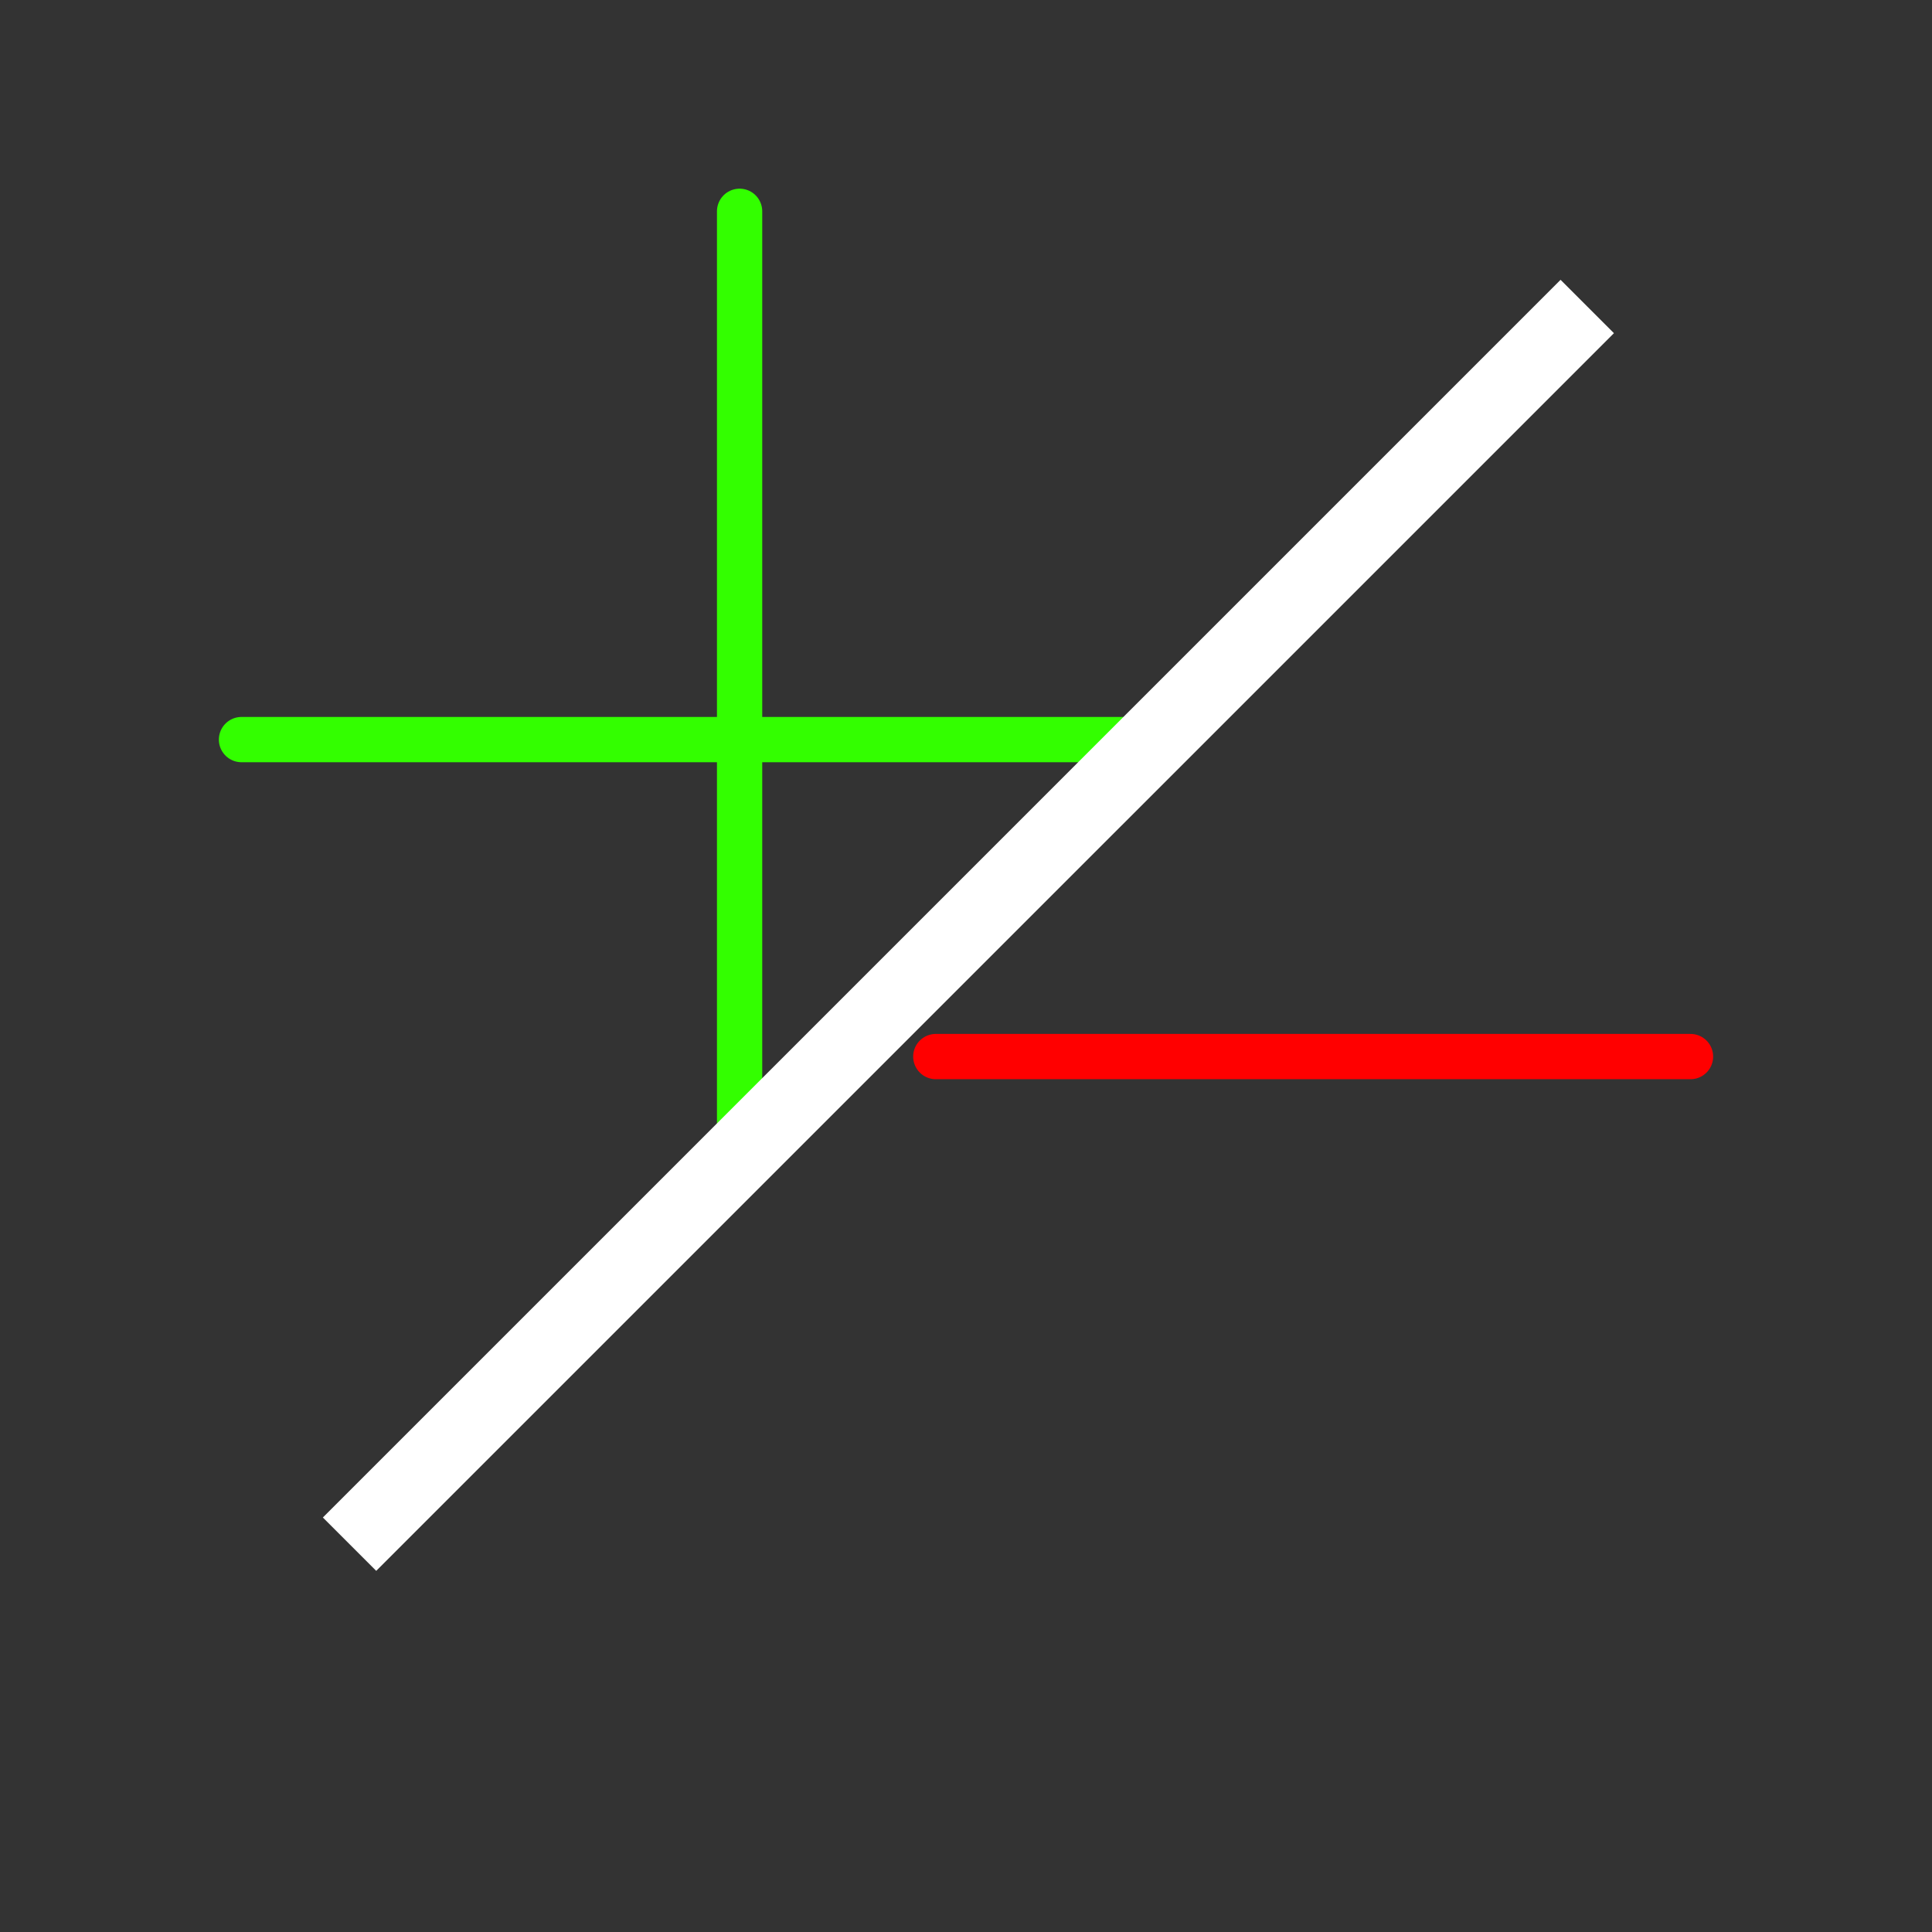 <svg width="128" height="128" viewBox="0 0 128 128" fill="none" xmlns="http://www.w3.org/2000/svg">
<rect x="0" y="0" width="128" height="128" fill="#333333" stroke="none"/>
<path d="M16 49H77" stroke="#33FF00" stroke-width="3" stroke-linecap="round"/>
<path d="M49 76L49 14" stroke="#33FF00" stroke-width="3" stroke-linecap="round"/>
<path d="M62 70H112" stroke="#FF0000" stroke-width="3" stroke-linecap="round"/>
<line x1="24.926" y1="100.538" x2="103.391" y2="22.074" stroke="white" stroke-width="5" stroke-linecap="square"/>
</svg>
